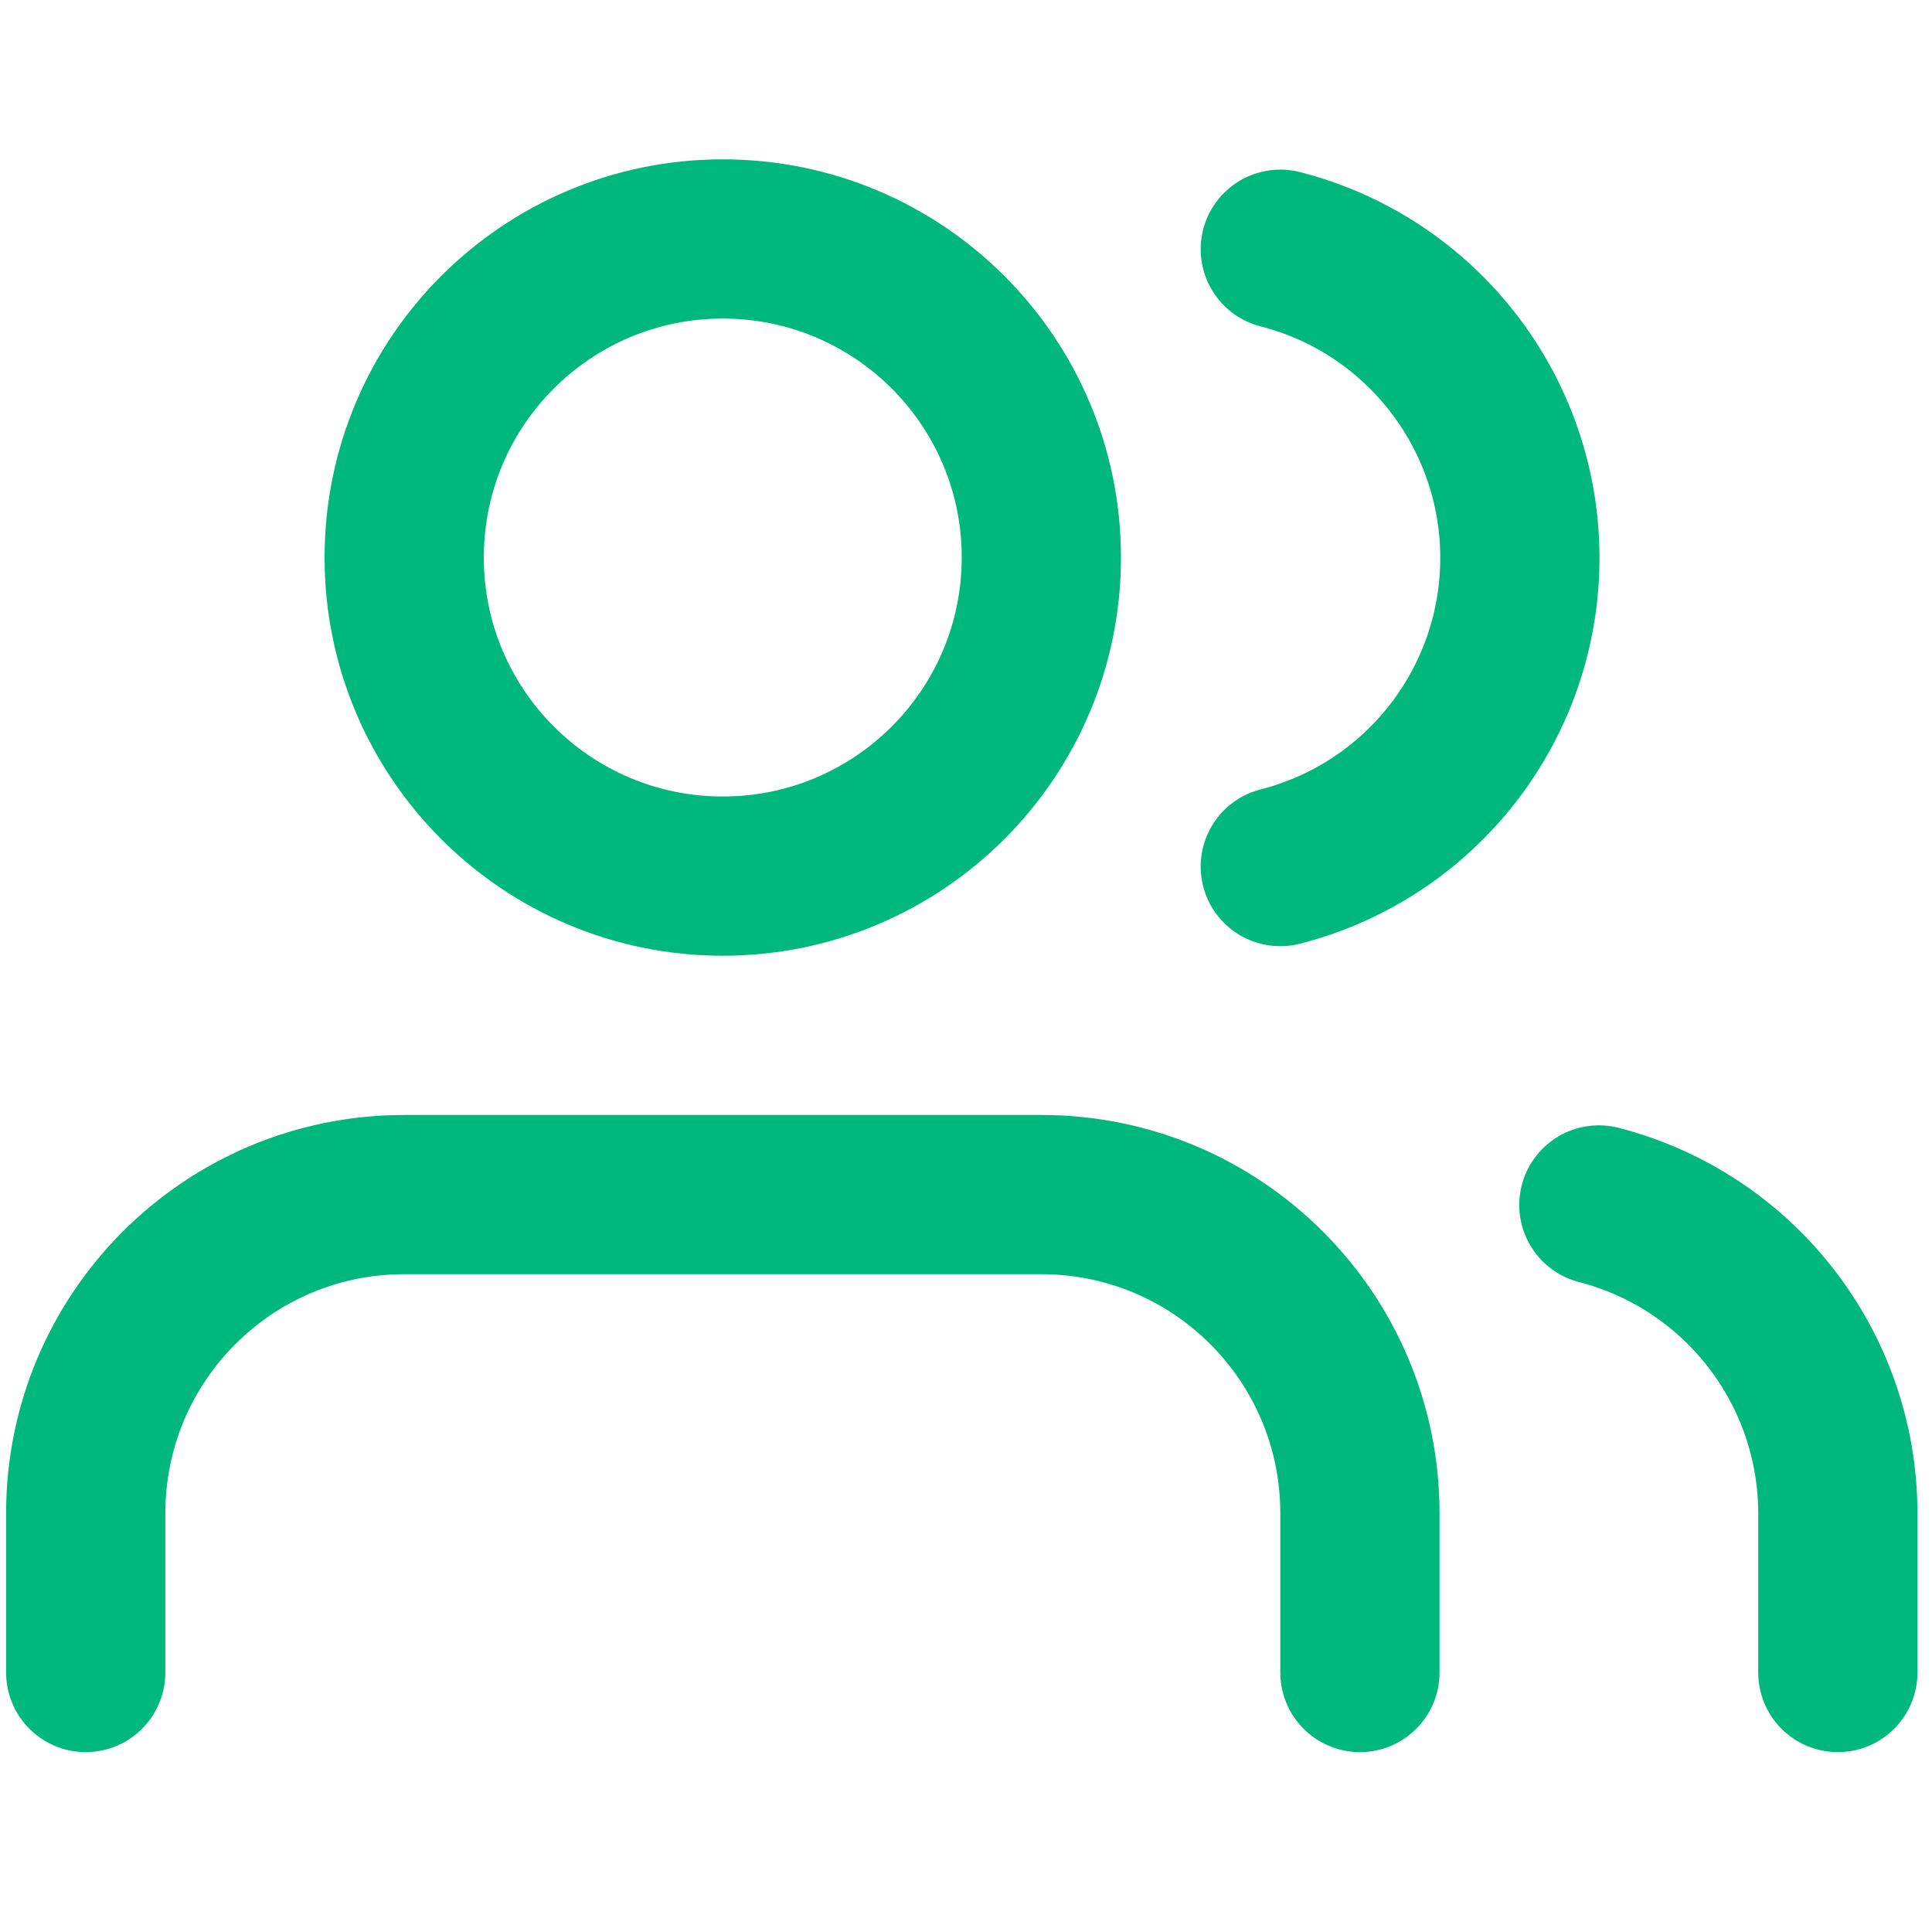 <svg width="19" height="19" viewBox="0 0 19 19" fill="none" xmlns="http://www.w3.org/2000/svg">
<path d="M13.374 16.448V14.882C13.374 13.151 11.972 11.748 10.241 11.748H3.975C2.245 11.748 0.843 13.151 0.843 14.882V16.448" stroke="#00B87C" stroke-width="1.566" stroke-linecap="round" stroke-linejoin="round"/>
<path fill-rule="evenodd" clip-rule="evenodd" d="M7.108 8.616C8.839 8.616 10.241 7.213 10.241 5.483C10.241 3.752 8.839 2.35 7.108 2.35C5.378 2.35 3.975 3.752 3.975 5.483C3.975 7.213 5.378 8.616 7.108 8.616Z" stroke="#00B87C" stroke-width="1.566" stroke-linecap="round" stroke-linejoin="round"/>
<path d="M18.074 16.448V14.882C18.073 13.454 17.106 12.207 15.724 11.85" stroke="#00B87C" stroke-width="1.566" stroke-linecap="round" stroke-linejoin="round"/>
<path d="M12.591 2.451C13.977 2.806 14.947 4.056 14.947 5.487C14.947 6.918 13.977 8.167 12.591 8.522" stroke="#00B87C" stroke-width="1.566" stroke-linecap="round" stroke-linejoin="round"/>
</svg>
